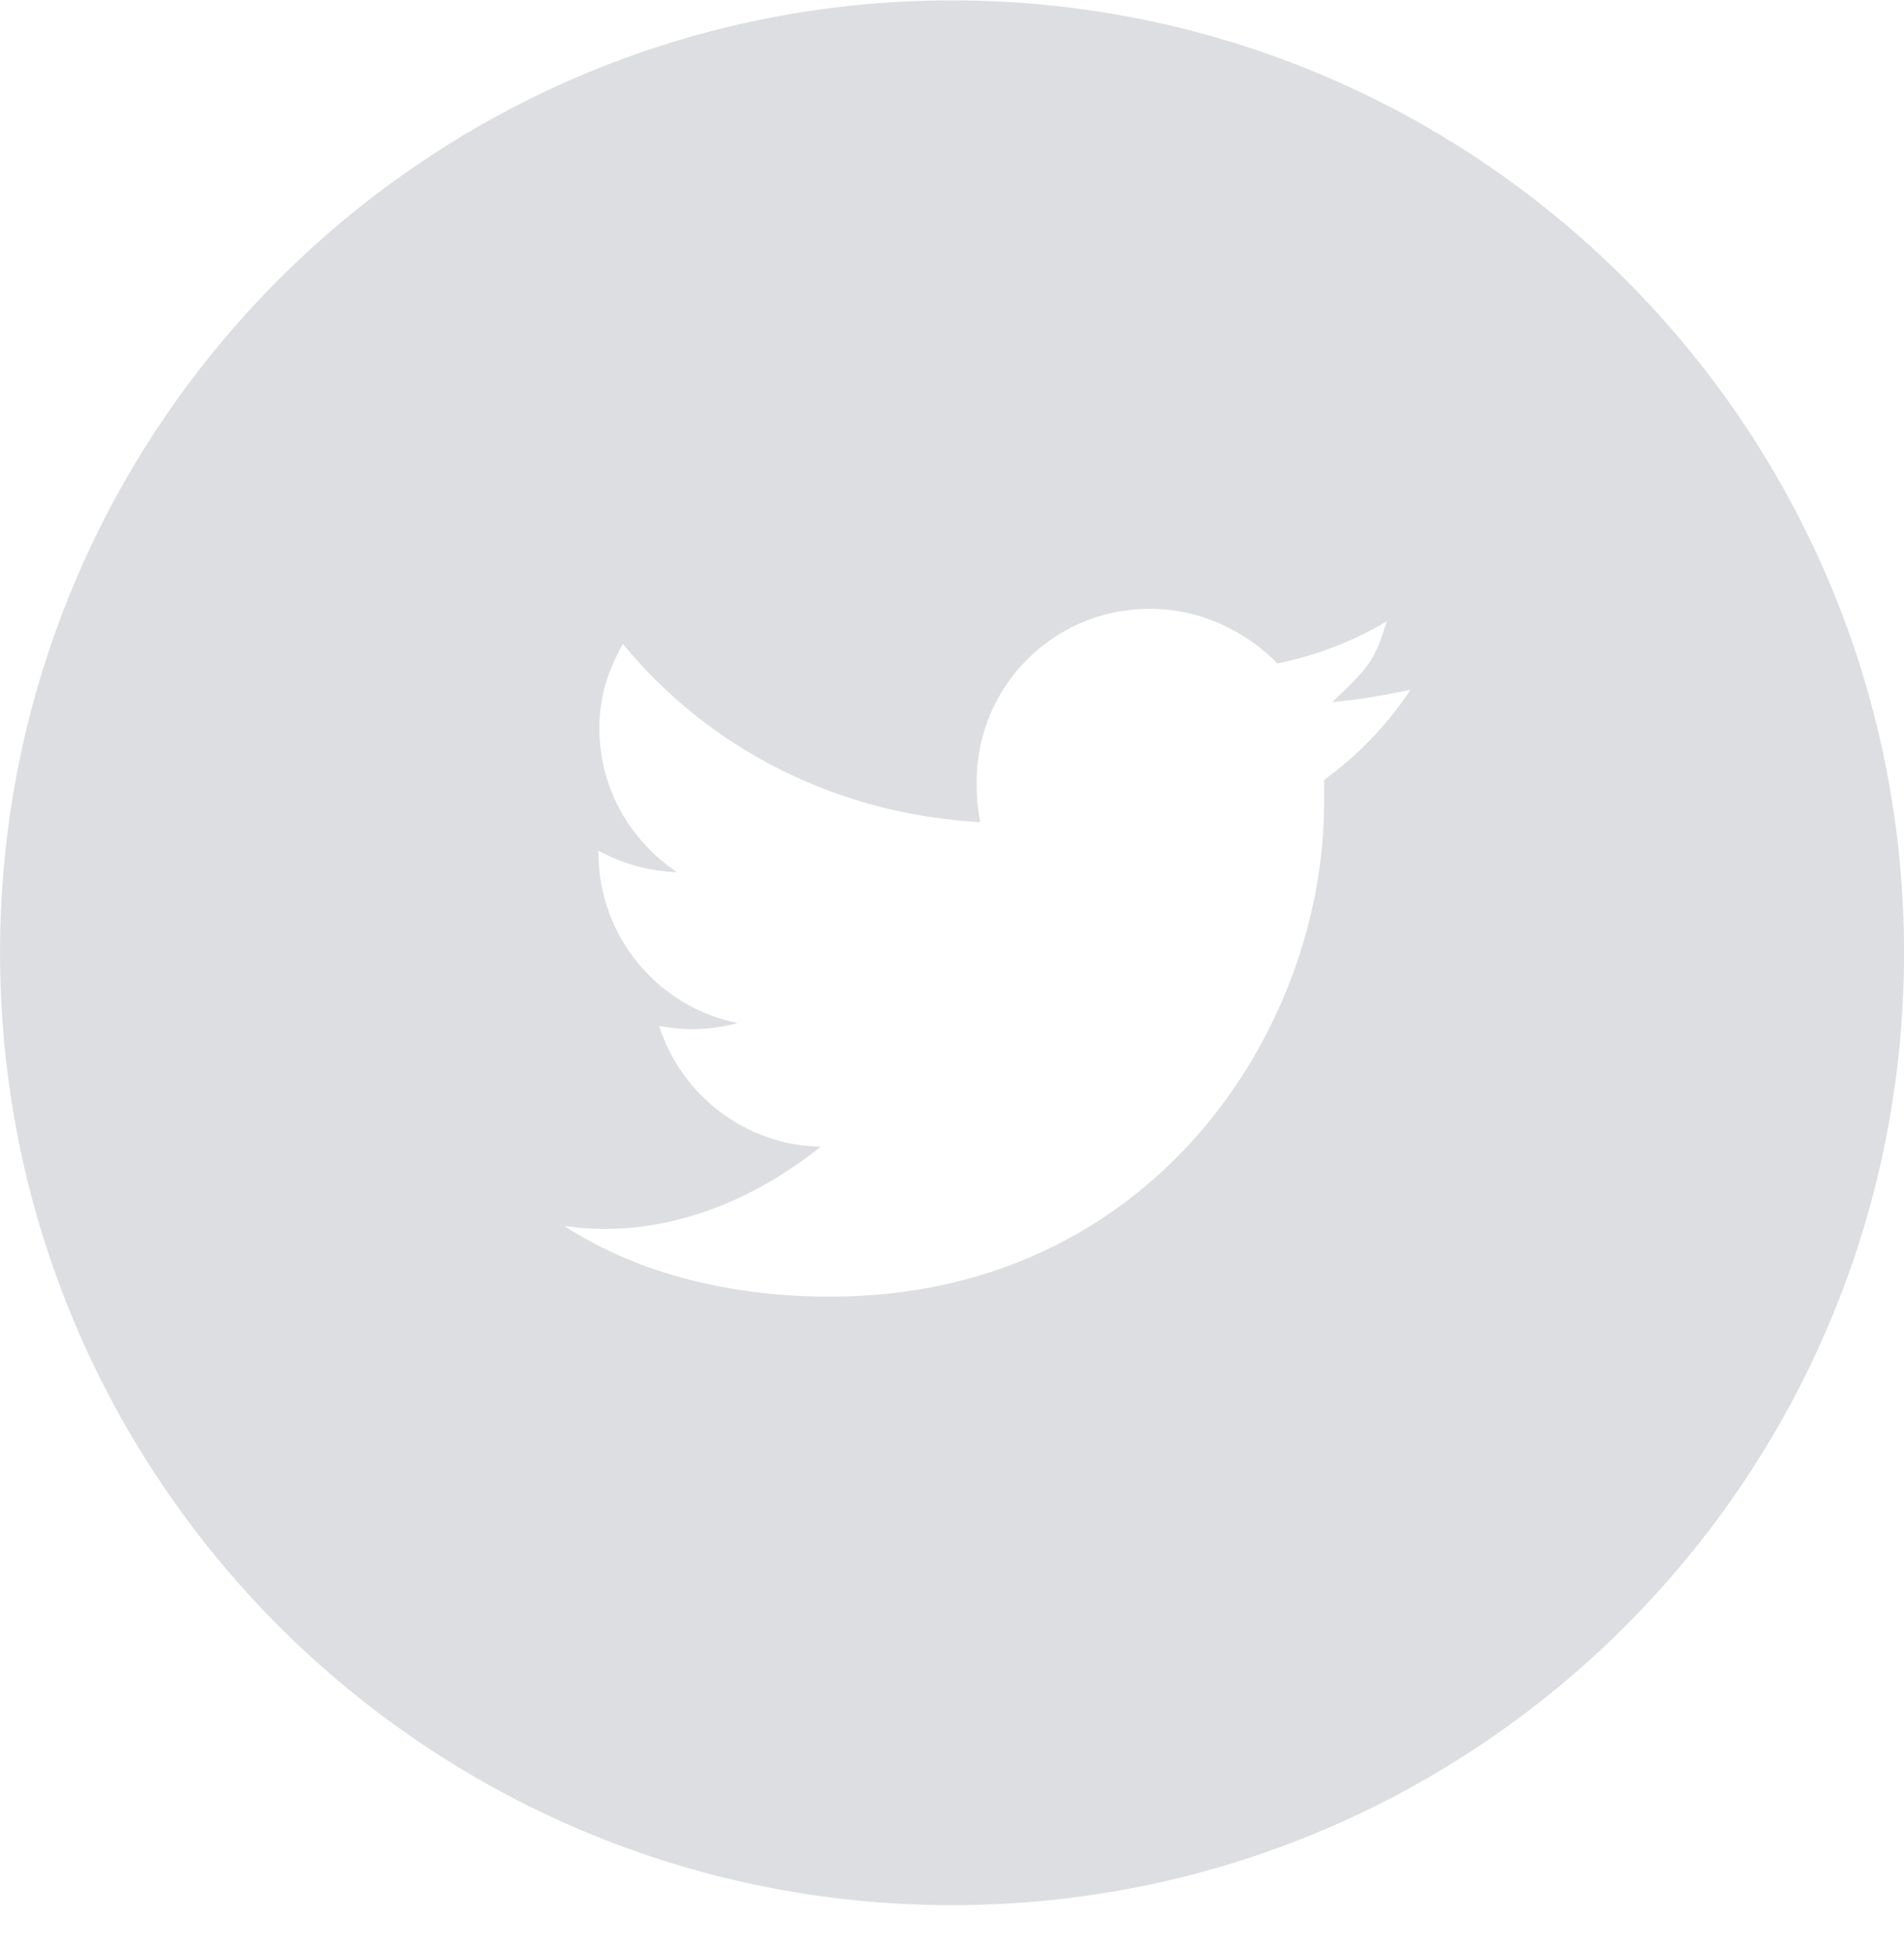 <svg width="40" height="41" viewBox="0 0 40 41" fill="none" xmlns="http://www.w3.org/2000/svg">
                                <path fill-rule="evenodd" clip-rule="evenodd" d="M27.817 16.379V16.857C27.817 21.675 24.152 27.229 17.453 27.229C15.395 27.229 13.459 26.779 11.852 25.745C12.139 25.789 12.427 25.807 12.72 25.807C14.422 25.807 16.011 25.069 17.244 24.079C15.665 24.061 14.3 22.985 13.848 21.543C14.075 21.587 14.3 21.613 14.527 21.613C14.857 21.613 15.187 21.569 15.498 21.483C13.832 21.153 12.572 19.677 12.572 17.907V17.863C13.069 18.133 13.624 18.297 14.223 18.315C13.232 17.655 12.591 16.543 12.591 15.293C12.591 14.617 12.783 14.061 13.086 13.523C14.9 15.727 17.573 17.099 20.595 17.265C20.535 17.003 20.517 16.709 20.517 16.423C20.517 14.409 22.139 12.785 24.152 12.785C25.204 12.785 26.151 13.237 26.837 13.931C27.652 13.767 28.441 13.463 29.137 13.045C28.866 13.897 28.773 13.995 27.986 14.747C28.733 14.661 28.733 14.661 29.631 14.487C29.137 15.233 28.52 15.867 27.817 16.379ZM20.001 0.008C8.955 0.008 0.001 8.962 0.001 20.008C0.001 31.054 8.955 40.008 20.001 40.008C31.047 40.008 40.001 31.054 40.001 20.008C40.001 8.962 31.047 0.008 20.001 0.008Z" fill="#dcdee1"></path>
                            </svg>